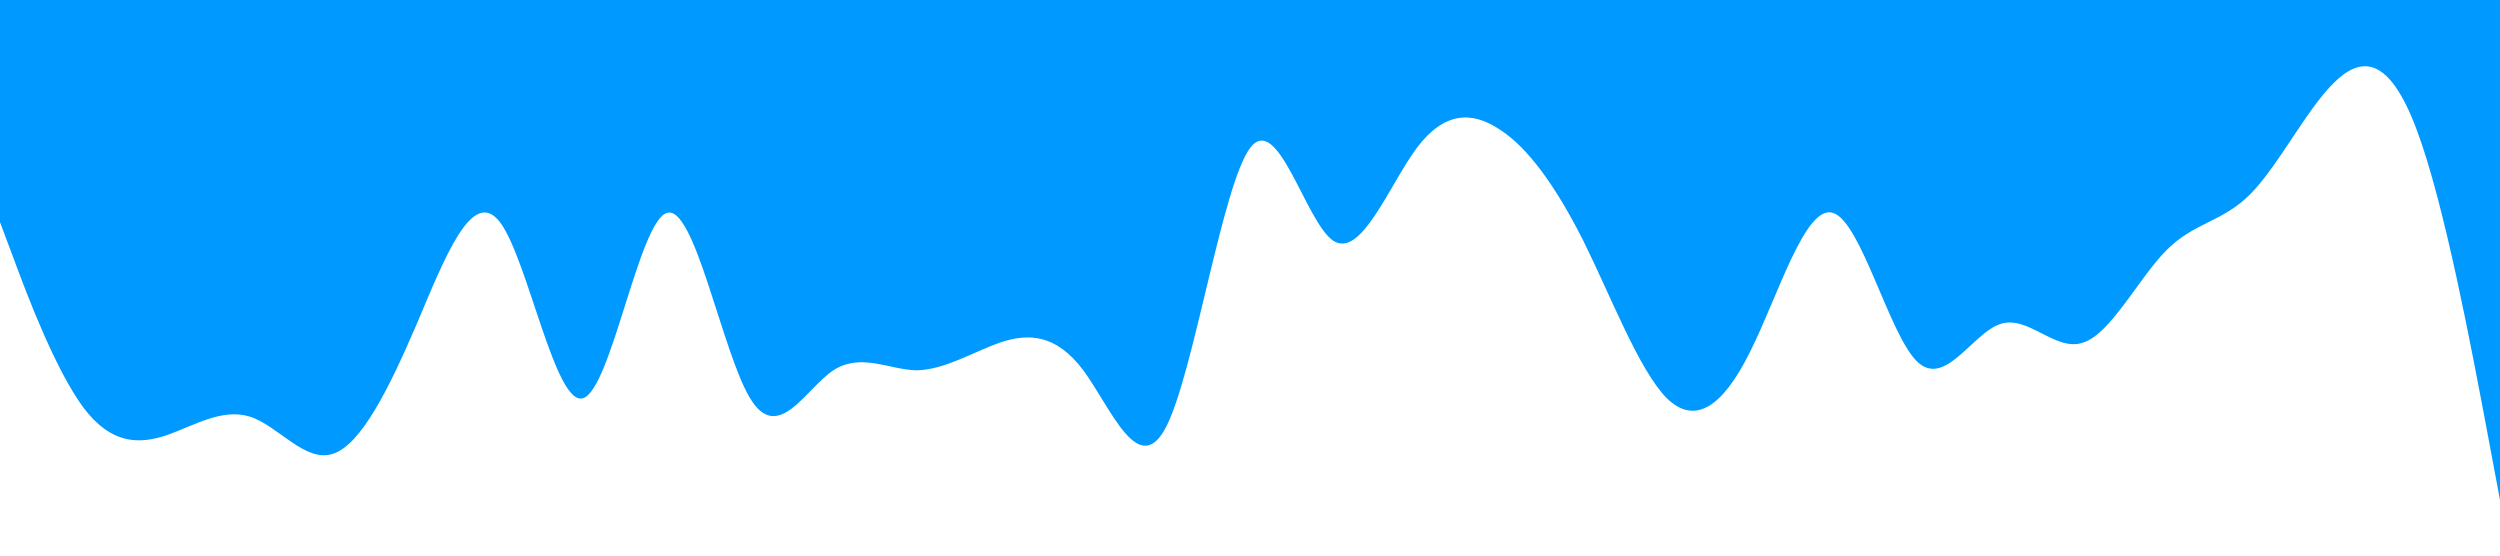 <?xml version="1.0" standalone="no"?><svg xmlns="http://www.w3.org/2000/svg" viewBox="0 0 1440 320"><path fill="#0099ff" fill-opacity="1" d="M0,128L8,149.3C16,171,32,213,48,234.7C64,256,80,256,96,250.7C112,245,128,235,144,240C160,245,176,267,192,261.3C208,256,224,224,240,186.7C256,149,272,107,288,128C304,149,320,235,336,229.3C352,224,368,128,384,122.7C400,117,416,203,432,229.3C448,256,464,224,480,213.3C496,203,512,213,528,213.3C544,213,560,203,576,197.3C592,192,608,192,624,213.3C640,235,656,277,672,245.3C688,213,704,107,720,85.3C736,64,752,128,768,138.7C784,149,800,107,816,85.3C832,64,848,64,864,74.7C880,85,896,107,912,138.7C928,171,944,213,960,229.3C976,245,992,235,1008,202.7C1024,171,1040,117,1056,122.7C1072,128,1088,192,1104,208C1120,224,1136,192,1152,186.7C1168,181,1184,203,1200,197.3C1216,192,1232,160,1248,144C1264,128,1280,128,1296,112C1312,96,1328,64,1344,48C1360,32,1376,32,1392,74.7C1408,117,1424,203,1432,245.3L1440,288L1440,0L1432,0C1424,0,1408,0,1392,0C1376,0,1360,0,1344,0C1328,0,1312,0,1296,0C1280,0,1264,0,1248,0C1232,0,1216,0,1200,0C1184,0,1168,0,1152,0C1136,0,1120,0,1104,0C1088,0,1072,0,1056,0C1040,0,1024,0,1008,0C992,0,976,0,960,0C944,0,928,0,912,0C896,0,880,0,864,0C848,0,832,0,816,0C800,0,784,0,768,0C752,0,736,0,720,0C704,0,688,0,672,0C656,0,640,0,624,0C608,0,592,0,576,0C560,0,544,0,528,0C512,0,496,0,480,0C464,0,448,0,432,0C416,0,400,0,384,0C368,0,352,0,336,0C320,0,304,0,288,0C272,0,256,0,240,0C224,0,208,0,192,0C176,0,160,0,144,0C128,0,112,0,96,0C80,0,64,0,48,0C32,0,16,0,8,0L0,0Z"></path></svg>